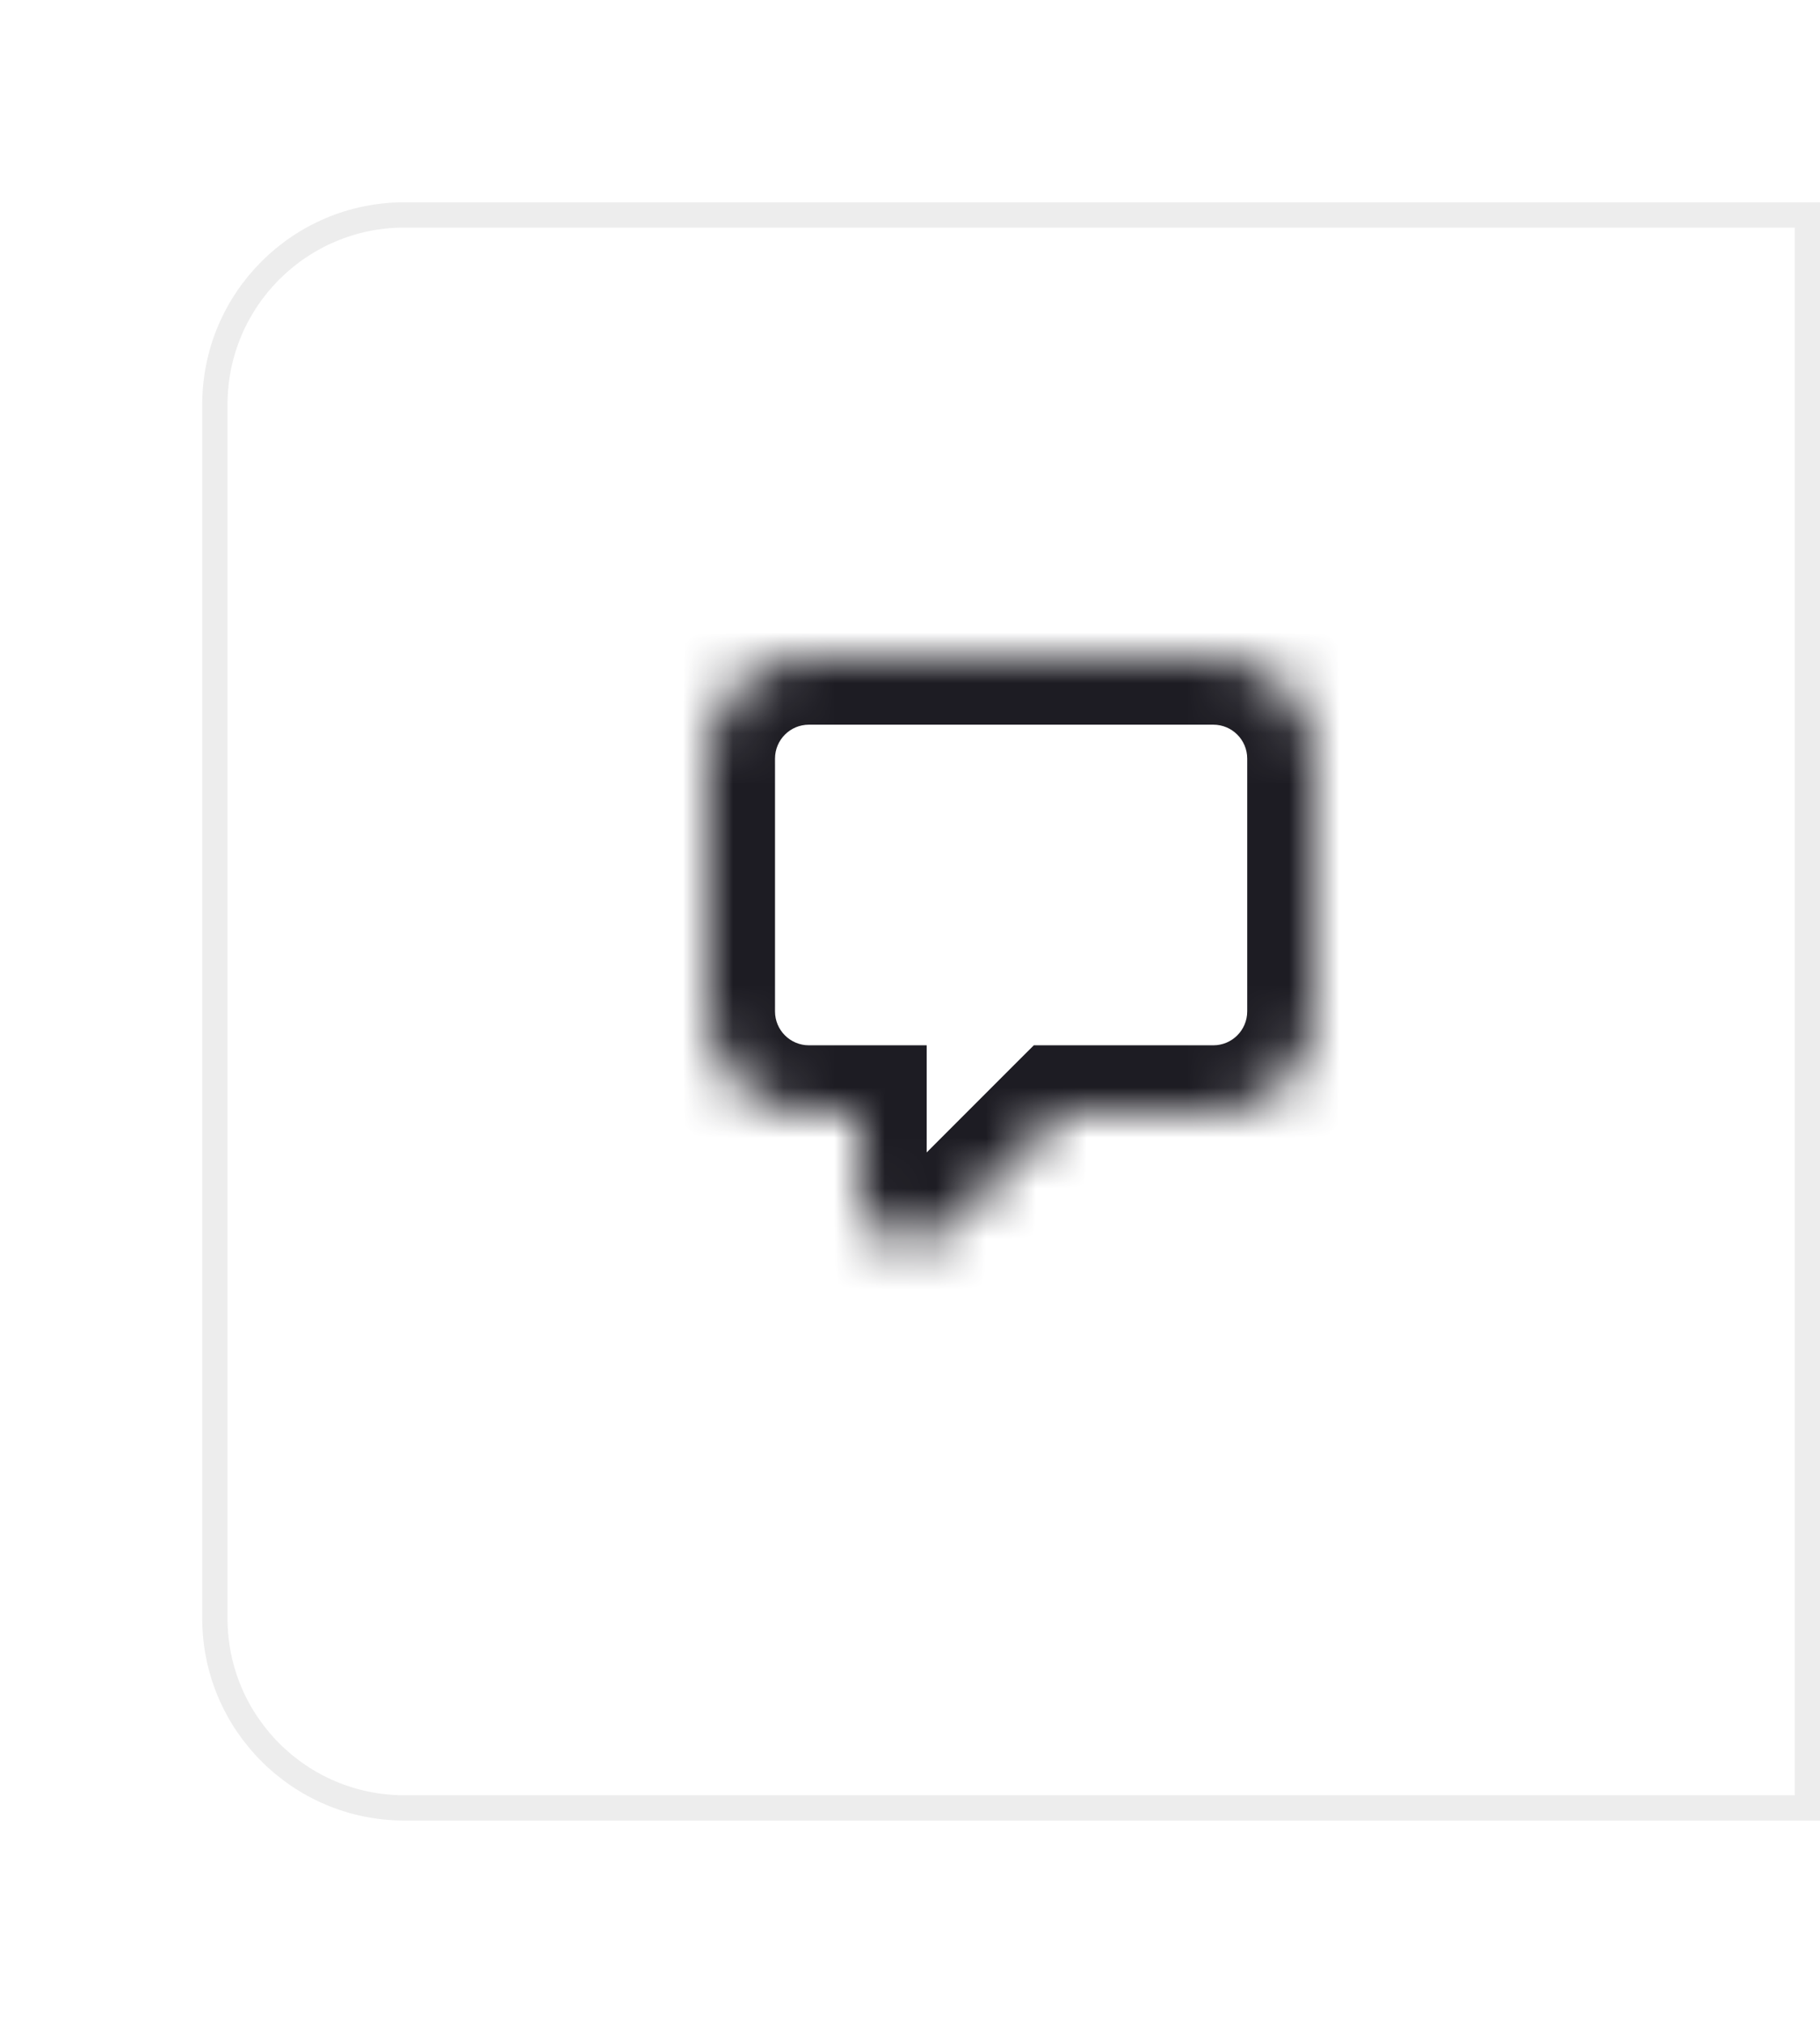 <svg xmlns="http://www.w3.org/2000/svg" width="36" height="40" viewBox="0 0 36 40" fill="none">
  <g filter="url(#filter0_dd_3669_11632)">
    <path d="M36 2H8C5.791 2 4 3.791 4 6V30C4 32.209 5.791 34 8 34H36V2Z" fill="white"/>
    <path d="M35.75 2.25H8C5.929 2.25 4.25 3.929 4.25 6V30C4.25 32.071 5.929 33.75 8 33.75H35.75V2.25Z" stroke="#1D1C23" stroke-opacity="0.08" stroke-width="0.5"/>
  </g>
  <mask id="mask0_3669_11632" style="mask-type:alpha" maskUnits="userSpaceOnUse" x="12" y="10" width="16" height="16">
    <rect width="16" height="16" transform="matrix(-1 0 0 1 28 10)" fill="#D9D9D9"/>
  </mask>
  <g mask="url(#mask0_3669_11632)">
    <mask id="path-4-inside-1_3669_11632" fill="white">
      <path fill-rule="evenodd" clip-rule="evenodd" d="M16 13C14.895 13 14 13.895 14 15V20C14 21.105 14.895 22 16 22H17V23.586C17 24.477 18.077 24.923 18.707 24.293L21 22H24C25.105 22 26 21.105 26 20V15C26 13.895 25.105 13 24 13H16Z"/>
    </mask>
    <path d="M17 22V20.67H18.33V22H17ZM21 22L20.059 21.059L20.449 20.67H21V22ZM12.67 15C12.67 13.161 14.161 11.67 16 11.67V14.33C15.63 14.33 15.33 14.63 15.33 15H12.67ZM12.67 20V15H15.33V20H12.67ZM16 23.33C14.161 23.33 12.67 21.839 12.67 20H15.33C15.33 20.37 15.63 20.67 16 20.67V23.33ZM17 23.33H16V20.67H17V23.33ZM15.67 23.586V22H18.33V23.586H15.67ZM19.648 25.233C18.18 26.701 15.67 25.662 15.67 23.586H18.33C18.33 23.292 17.974 23.145 17.767 23.352L19.648 25.233ZM21.941 22.941L19.648 25.233L17.767 23.352L20.059 21.059L21.941 22.941ZM24 23.33H21V20.67H24V23.33ZM27.33 20C27.33 21.839 25.839 23.33 24 23.33V20.67C24.37 20.67 24.67 20.37 24.67 20H27.33ZM27.33 15V20H24.67V15H27.33ZM24 11.67C25.839 11.67 27.33 13.161 27.33 15H24.67C24.67 14.63 24.37 14.33 24 14.33V11.67ZM16 11.67H24V14.33H16V11.67Z" fill="#1D1C23" mask="url(#path-4-inside-1_3669_11632)"/>
  </g>
  <defs>
    <filter id="filter0_dd_3669_11632" x="0" y="0" width="40" height="40" filterUnits="userSpaceOnUse" color-interpolation-filters="sRGB">
      <feFlood flood-opacity="0" result="BackgroundImageFix"/>
      <feColorMatrix in="SourceAlpha" type="matrix" values="0 0 0 0 0 0 0 0 0 0 0 0 0 0 0 0 0 0 127 0" result="hardAlpha"/>
      <feOffset dy="2"/>
      <feGaussianBlur stdDeviation="2"/>
      <feColorMatrix type="matrix" values="0 0 0 0 0 0 0 0 0 0 0 0 0 0 0 0 0 0 0.04 0"/>
      <feBlend mode="normal" in2="BackgroundImageFix" result="effect1_dropShadow_3669_11632"/>
      <feColorMatrix in="SourceAlpha" type="matrix" values="0 0 0 0 0 0 0 0 0 0 0 0 0 0 0 0 0 0 127 0" result="hardAlpha"/>
      <feOffset/>
      <feGaussianBlur stdDeviation="0.5"/>
      <feColorMatrix type="matrix" values="0 0 0 0 0 0 0 0 0 0 0 0 0 0 0 0 0 0 0.08 0"/>
      <feBlend mode="normal" in2="effect1_dropShadow_3669_11632" result="effect2_dropShadow_3669_11632"/>
      <feBlend mode="normal" in="SourceGraphic" in2="effect2_dropShadow_3669_11632" result="shape"/>
    </filter>
  </defs>
</svg>
